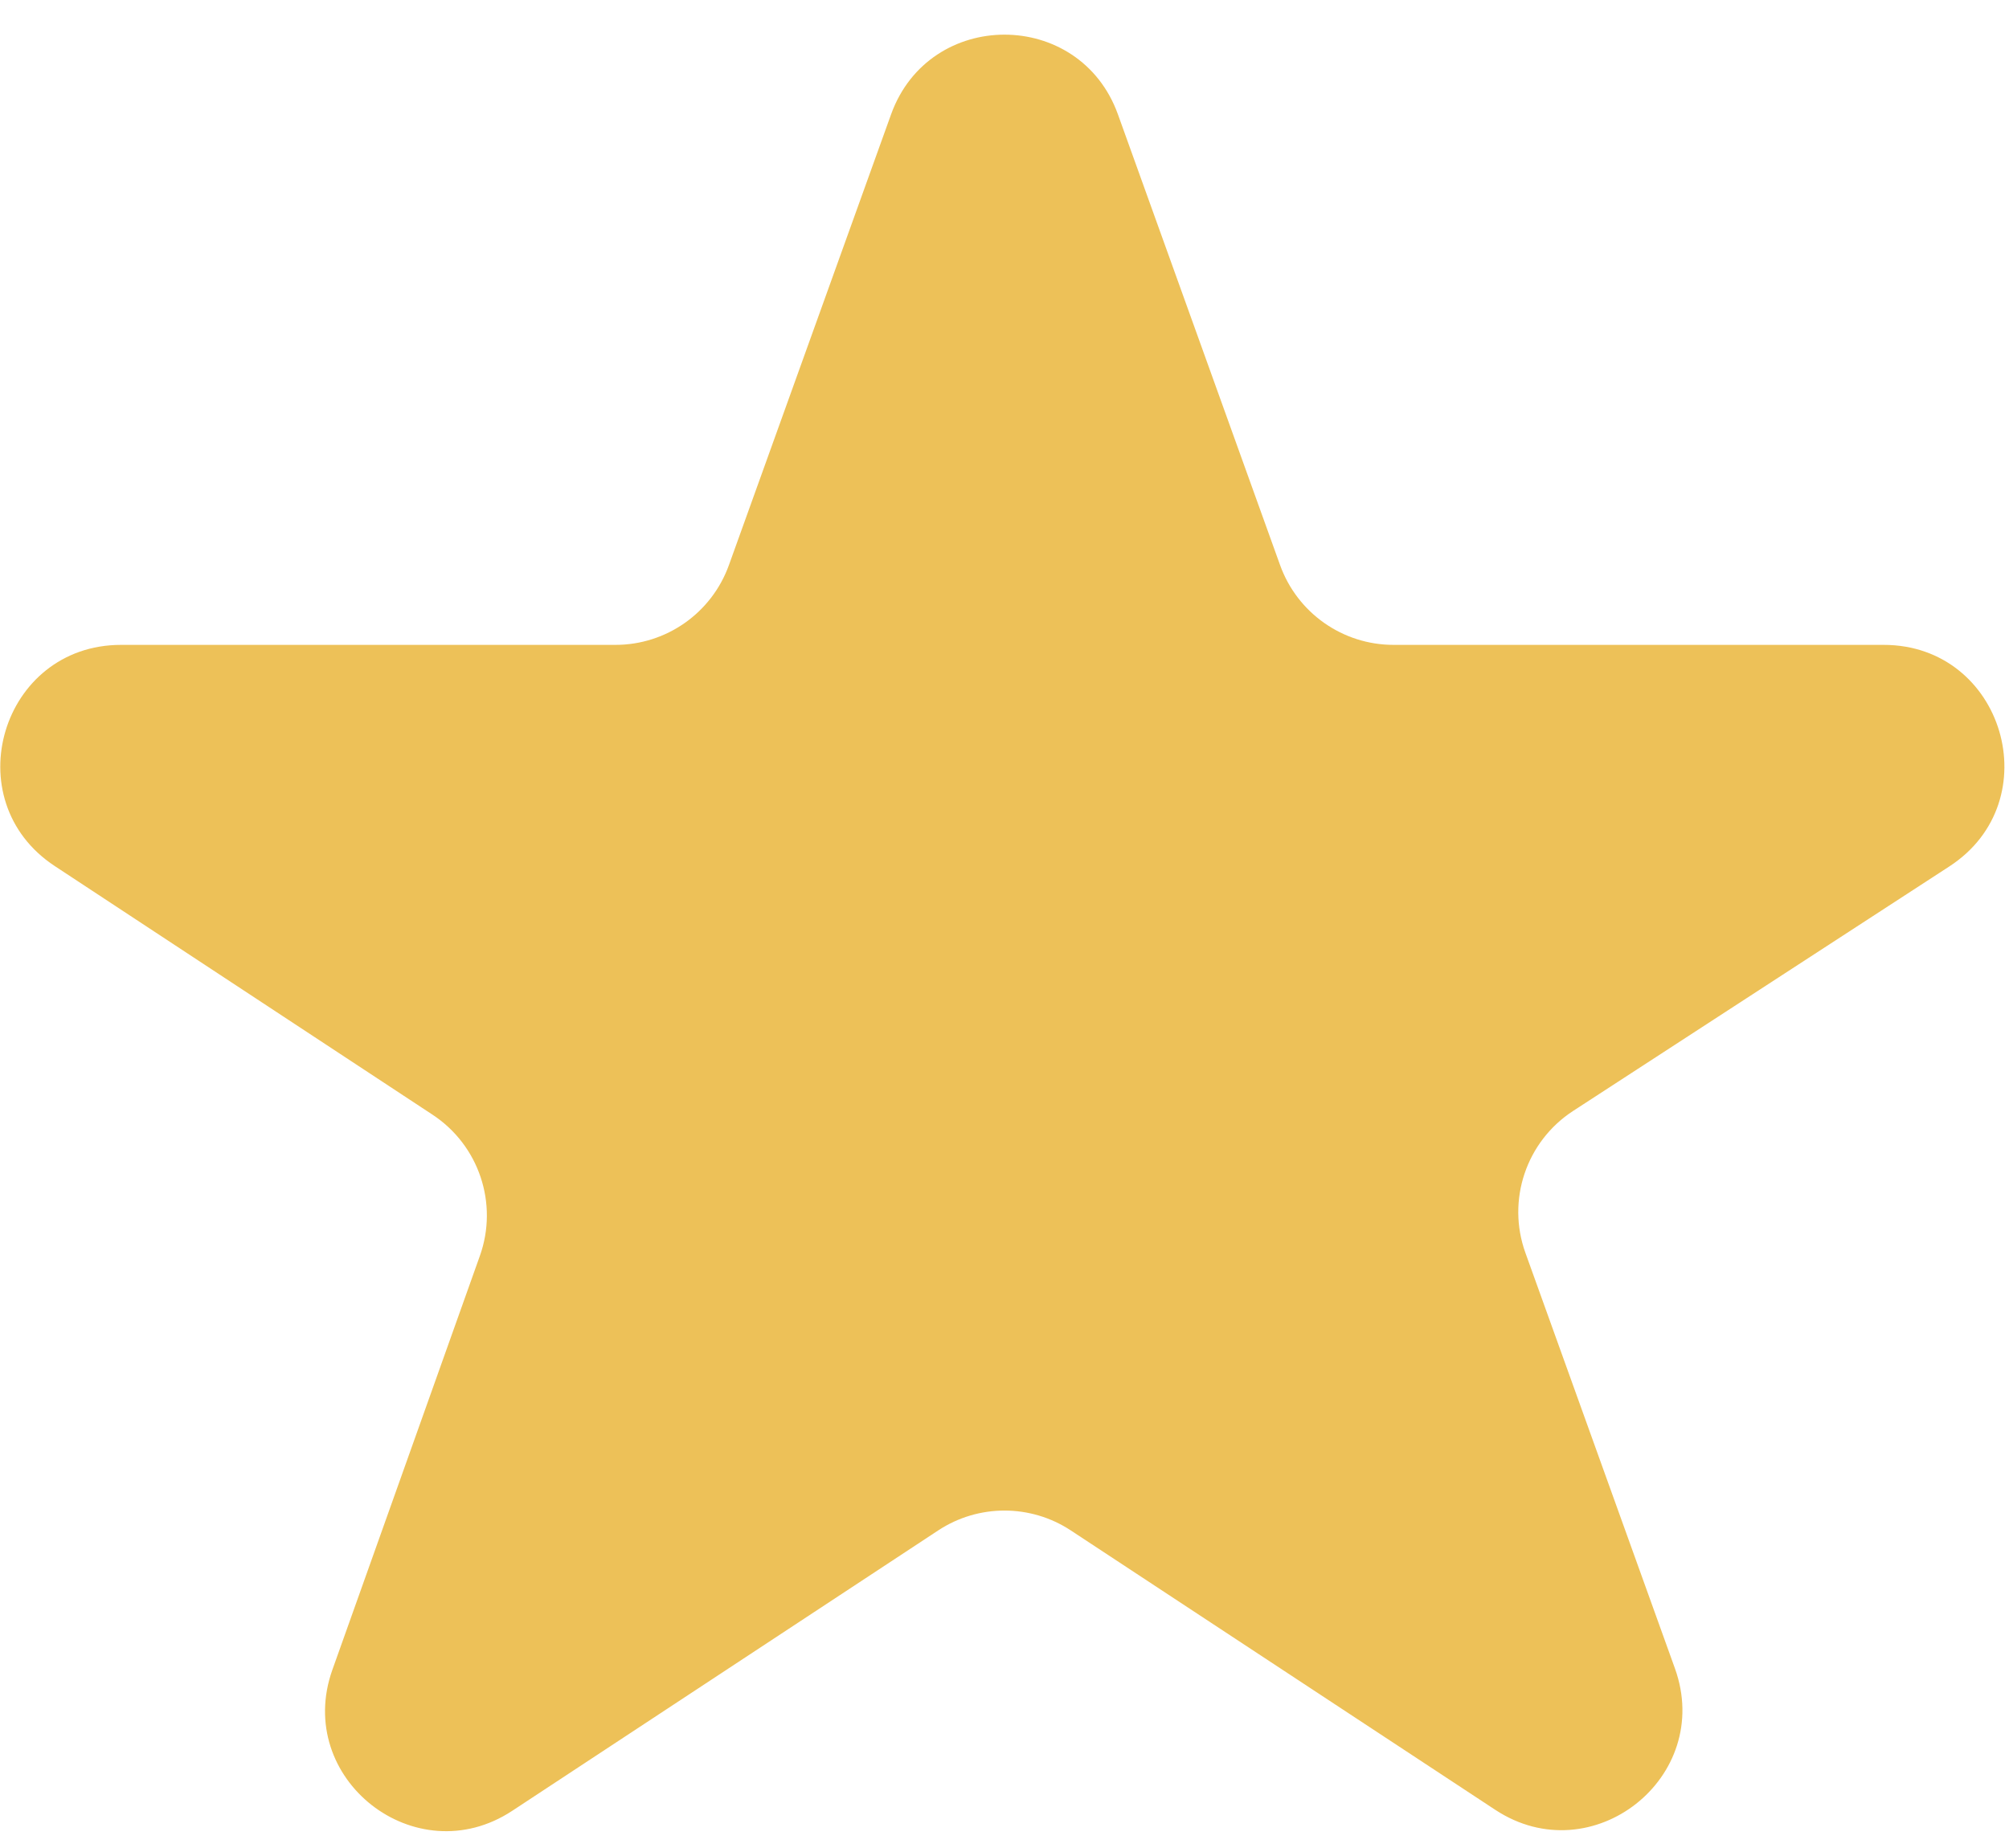 <svg width="50" height="46" viewBox="0 0 50 46" fill="none" xmlns="http://www.w3.org/2000/svg">
<path d="M48.515 21.567C51.019 19.939 49.867 16.052 46.88 16.052H34.682C33.417 16.052 32.288 15.258 31.859 14.067L27.823 2.847C26.871 0.201 23.129 0.201 22.177 2.847L18.141 14.067C17.712 15.258 16.583 16.052 15.318 16.052H3.013C0.035 16.052 -1.124 19.92 1.363 21.558L10.767 27.748C11.921 28.509 12.407 29.959 11.943 31.261L8.273 41.562C7.307 44.273 10.344 46.657 12.749 45.074L23.35 38.095C24.351 37.436 25.649 37.436 26.65 38.095L37.213 45.049C39.621 46.635 42.661 44.241 41.685 41.528L37.964 31.184C37.493 29.874 37.985 28.412 39.152 27.653L48.515 21.567Z" fill="#EDC158"/>
</svg>
